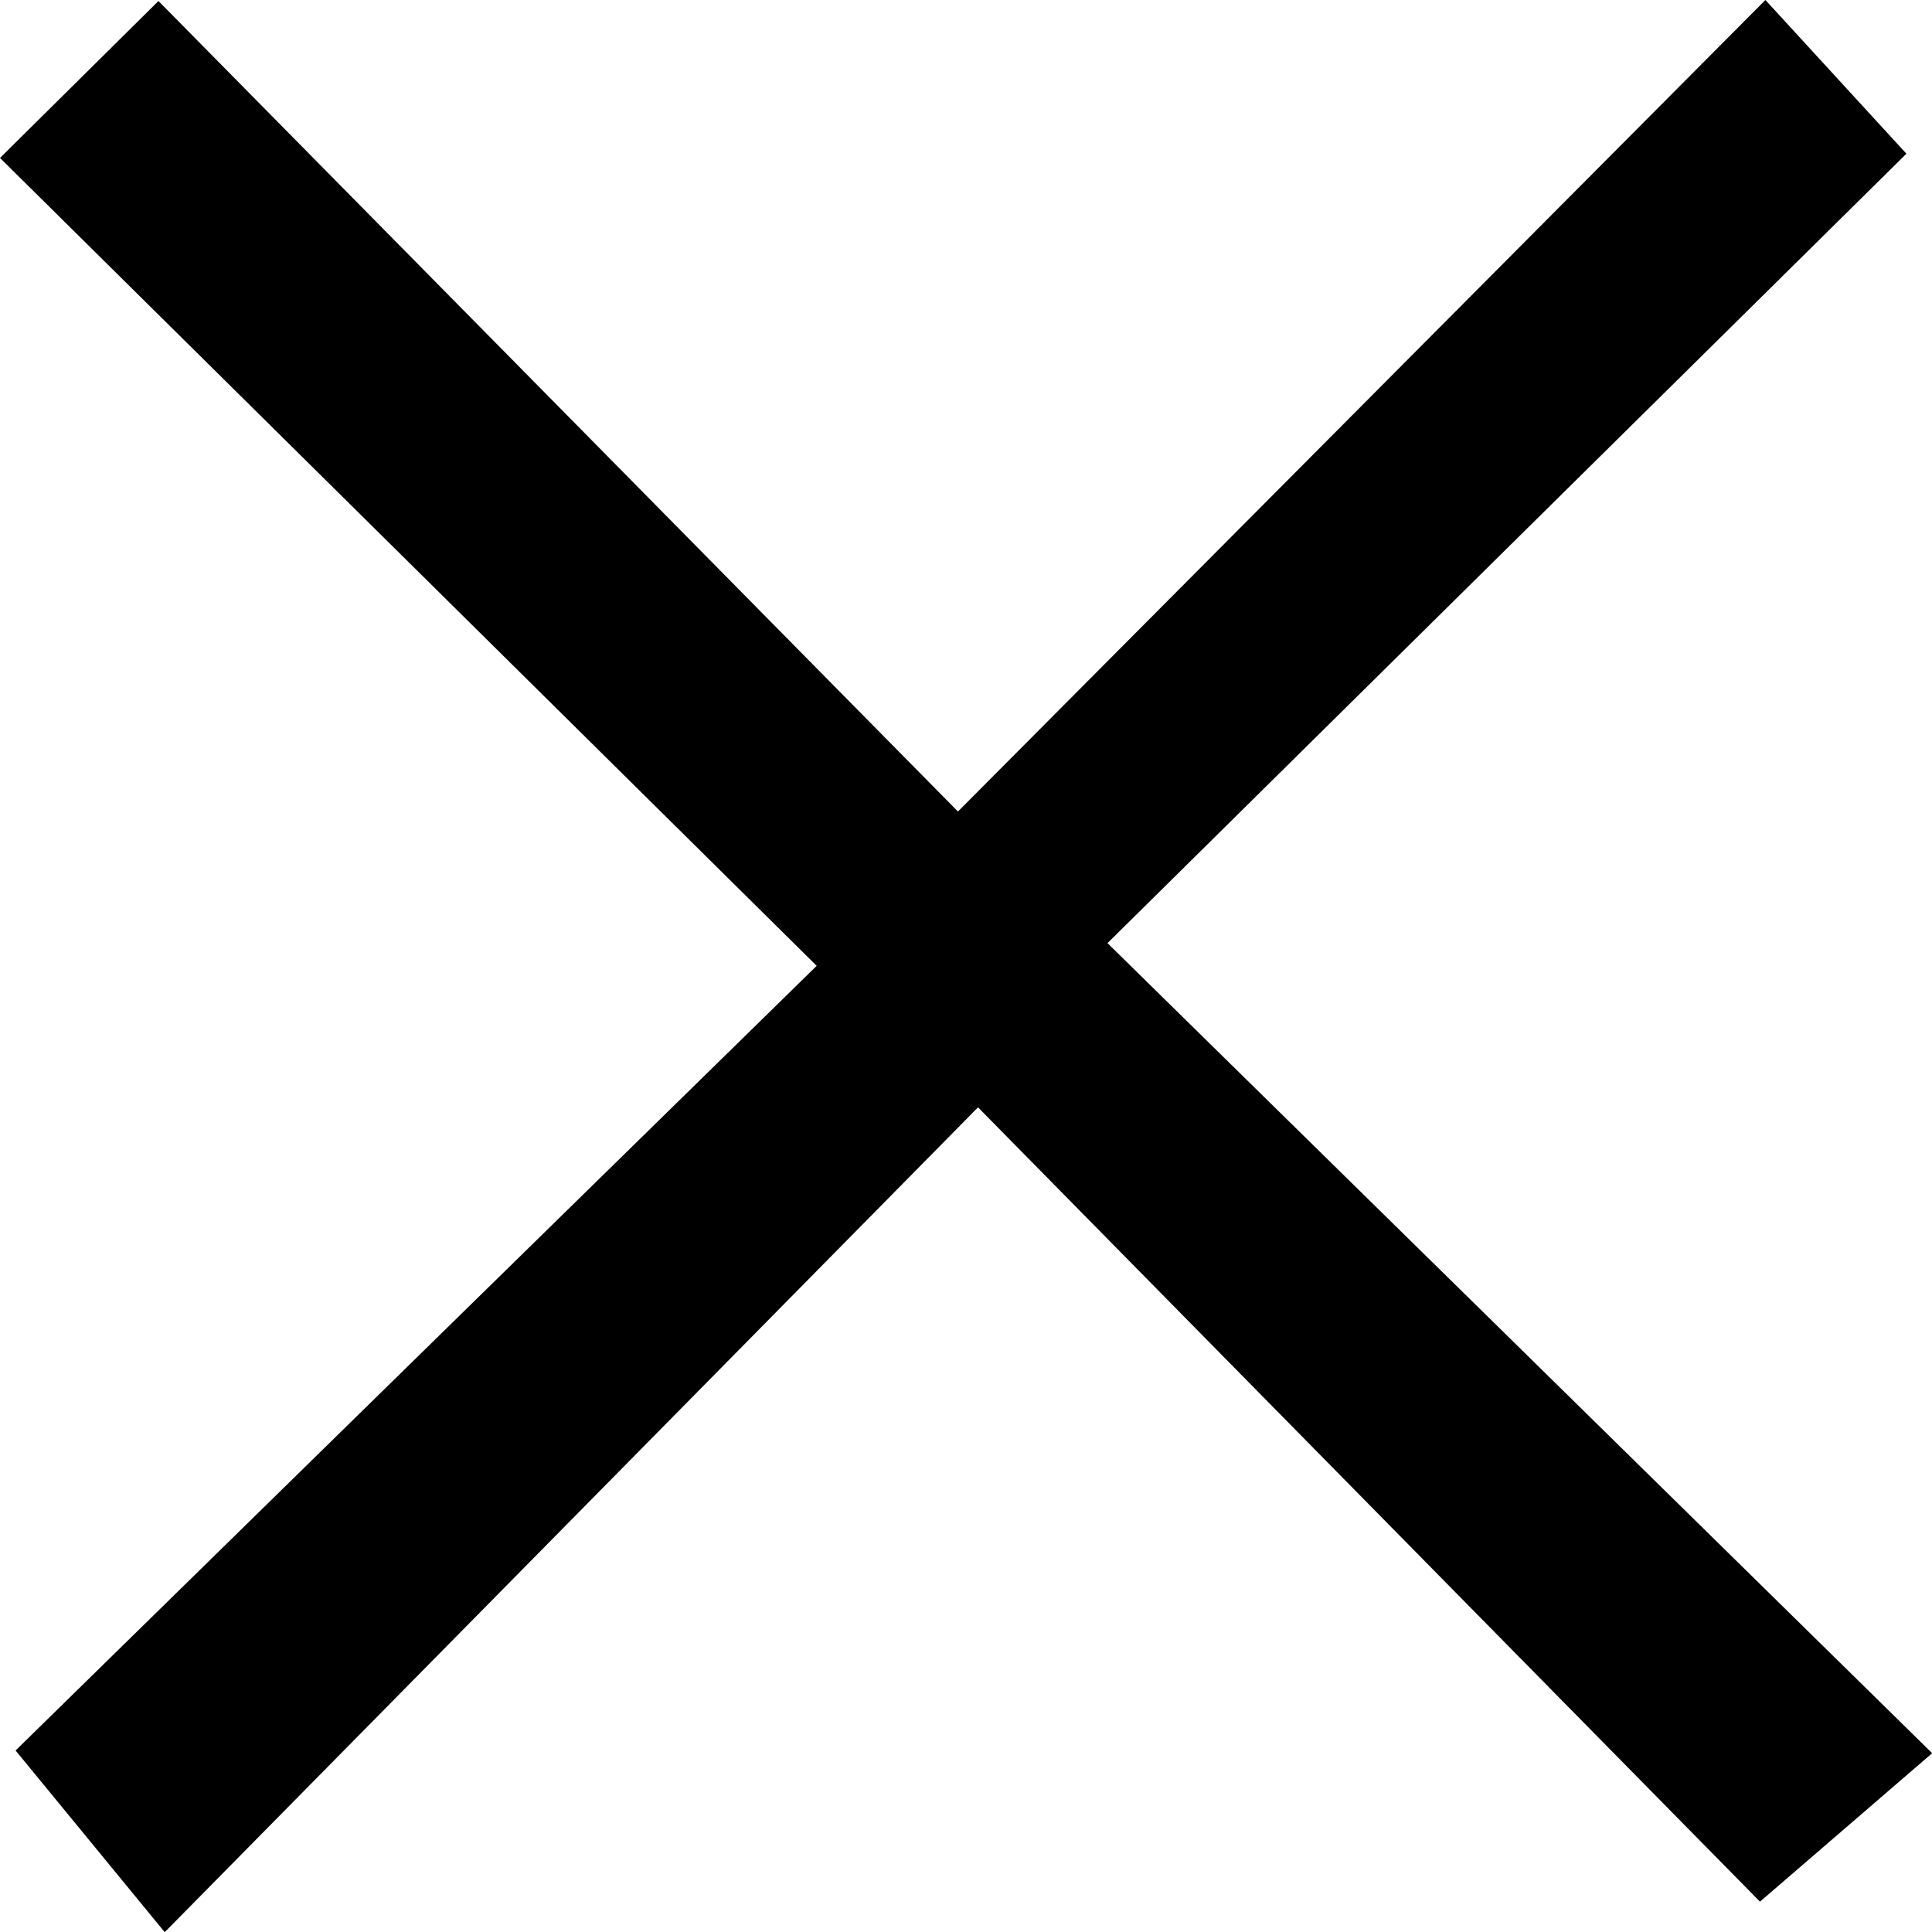 <?xml version="1.0" encoding="UTF-8"?><svg id="Livello_2" xmlns="http://www.w3.org/2000/svg" viewBox="0 0 114 114"><g id="Livello_2-2"><path d="M56.52,47.89C72.73,31.6,88.26,15.99,104.17,0c2.85,3.1,5.49,5.99,8.32,9.07-15.58,15.39-31.32,30.95-47.14,46.58,16.52,16.23,32.33,31.75,48.66,47.8-4.02,3.46-6.98,6.02-10.16,8.76-15.1-15.34-30.63-31.11-46.14-46.87-16.29,16.52-31.83,32.28-47.99,48.67-3.35-4.08-5.83-7.1-8.8-10.72,15.18-14.87,31.07-30.44,47.27-46.3C31.66,40.64,15.91,25.06,0,9.32,3.31,6.04,6.11,3.27,9.35,.06c15.66,15.88,31.22,31.65,47.18,47.83Z"/></g></svg>